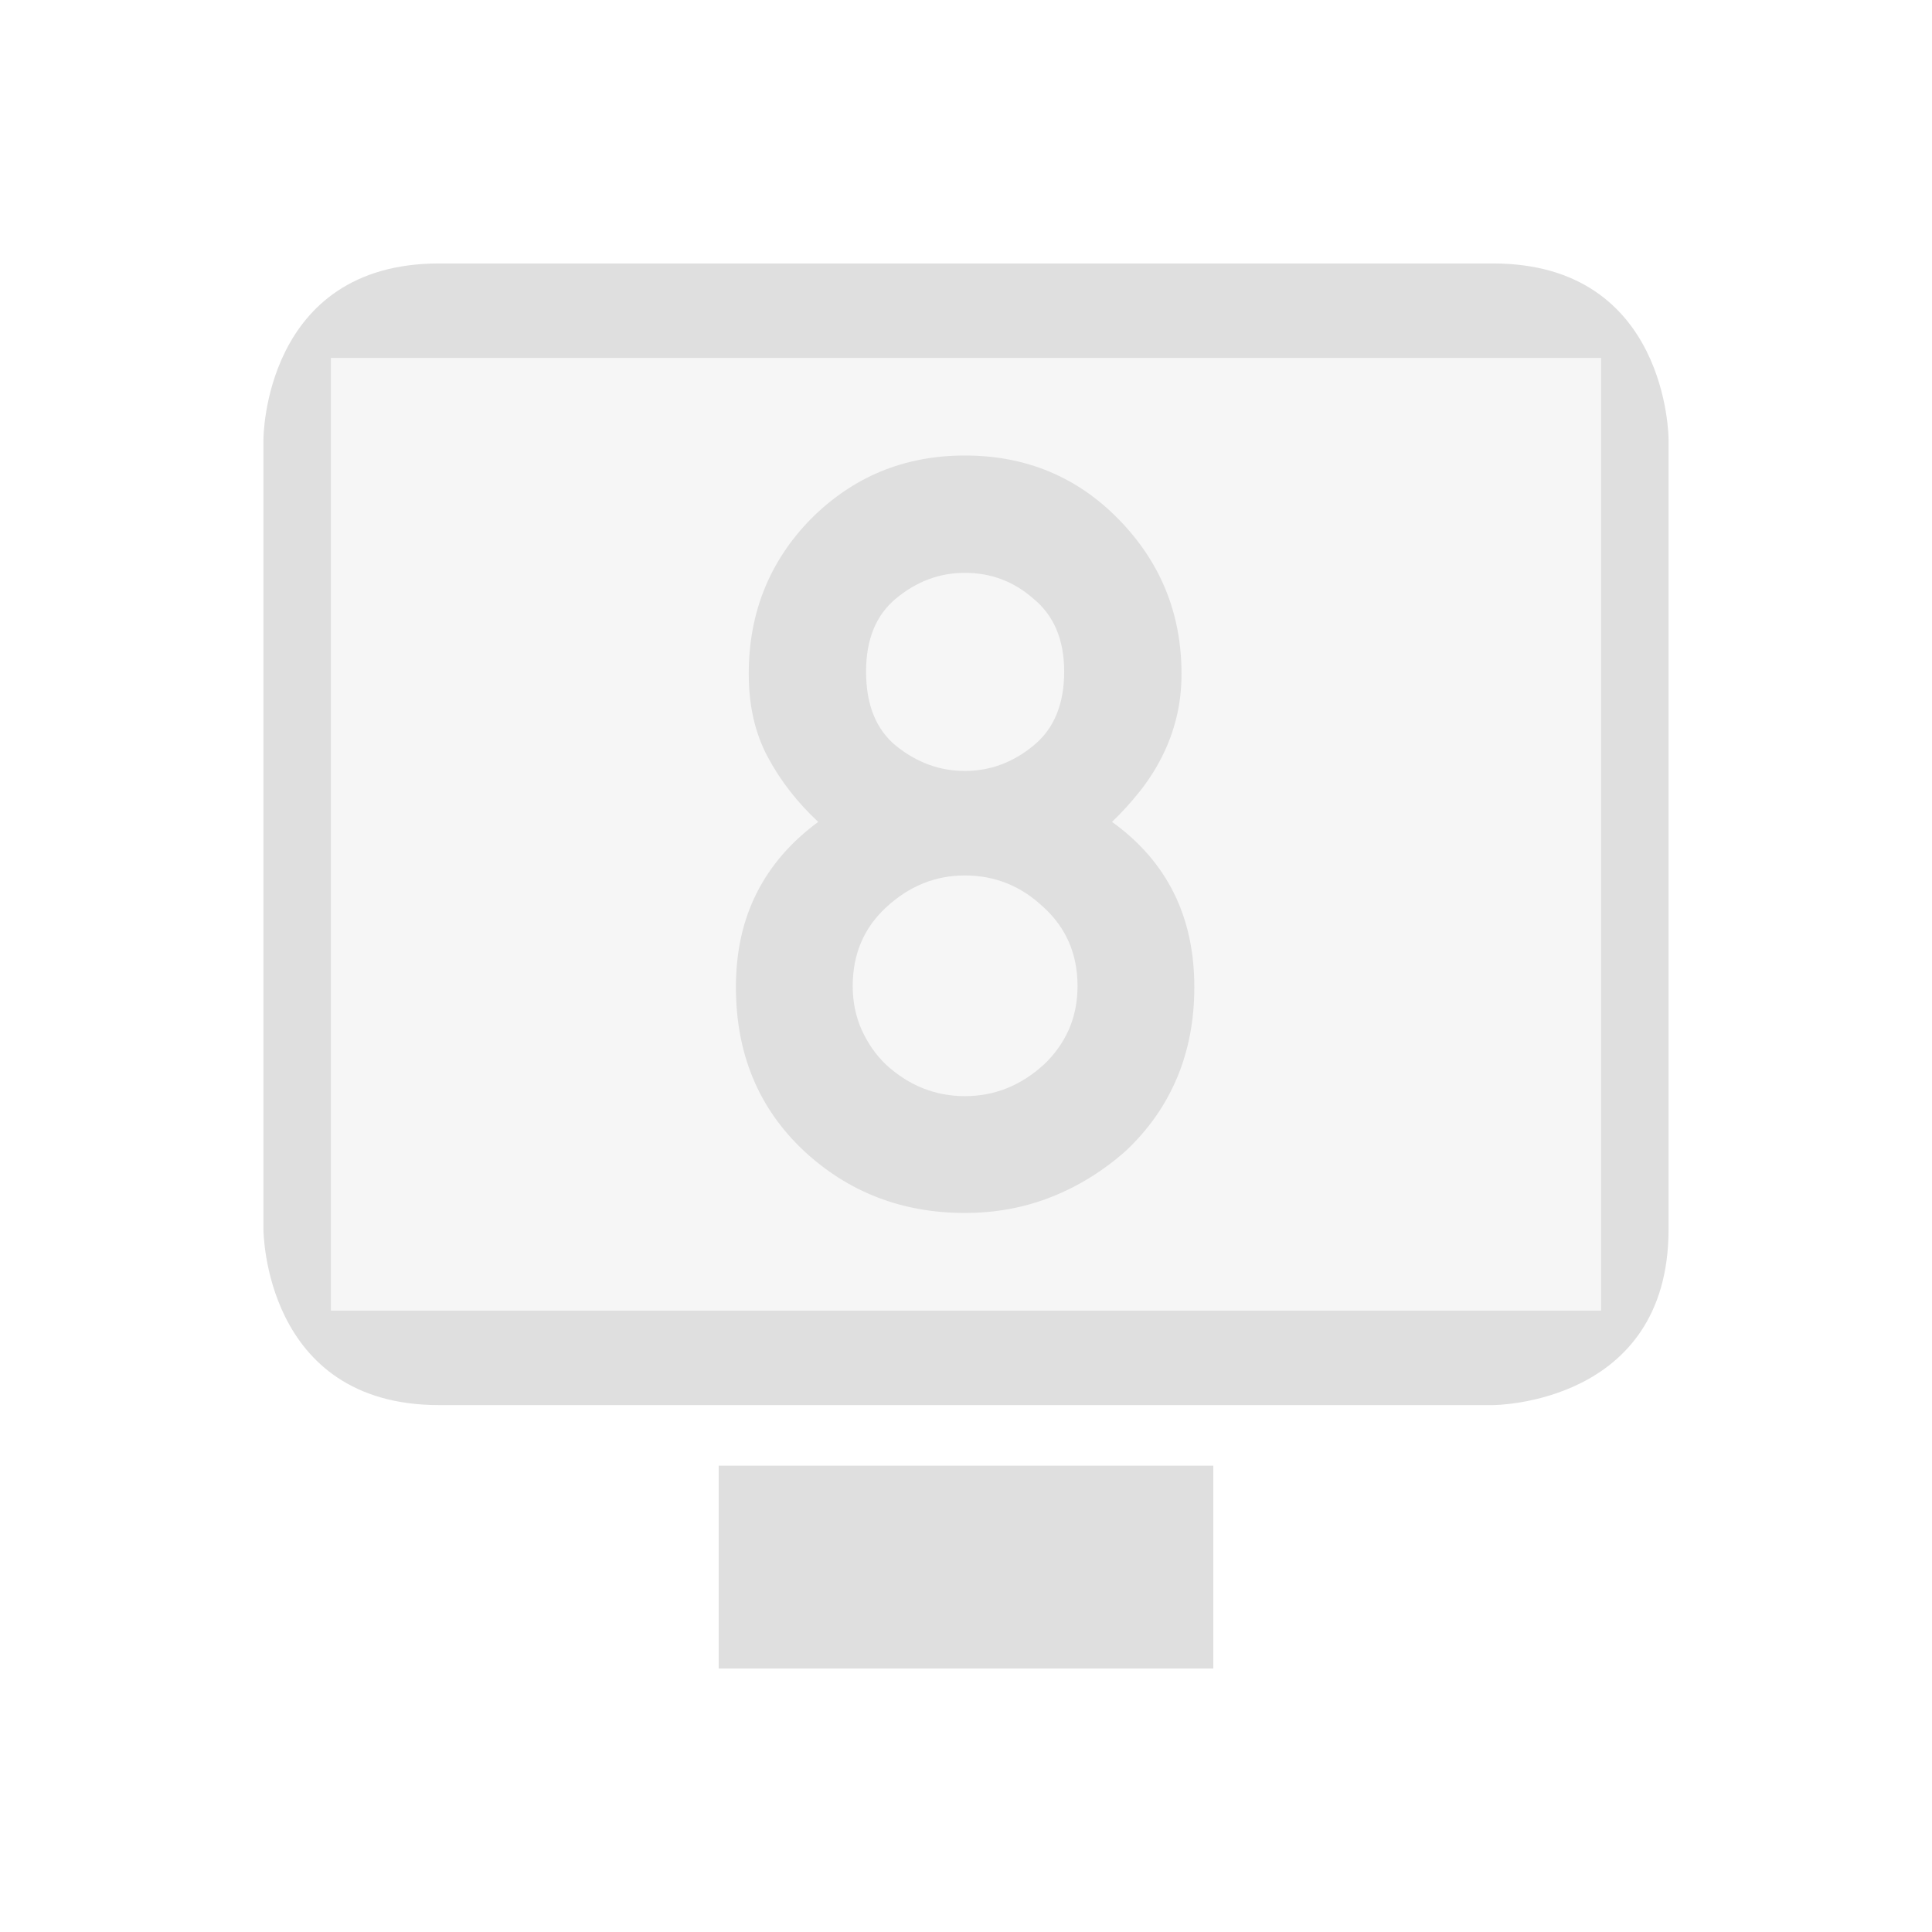 <svg clip-rule="evenodd" fill-rule="evenodd" stroke-linejoin="round" stroke-miterlimit="2" viewBox="-3 -3 22 22" xmlns="http://www.w3.org/2000/svg">
 <defs>
  <style id="current-color-scheme" type="text/css">
   .ColorScheme-Text { color:#dfdfdf; } .ColorScheme-Highlight { color:#4285f4; } .ColorScheme-NeutralText { color:#ff9800; } .ColorScheme-PositiveText { color:#4caf50; } .ColorScheme-NegativeText { color:#f44336; }
  </style>
 </defs>
 <path style="opacity:0.3;fill:currentColor" class="ColorScheme-Text" d="m.546.922.04 11.167 14.848-.012-.131-11.06-14.757-.095z"/>
 <path style="fill:currentColor" class="ColorScheme-Text" d="m5.184 13.69h5.632v2.31h-5.632zm-3.184-13.69c-2 0-2 2-2 2v9s0 2 2 2h12s2 0 2-2v-9s0-2-2-2zm-1.232 1.076v10.848h14.464v-10.848h-14.464zm4.612 7.164c0-.402.079-.76.237-1.072.158-.313.392-.582.7-.809-.238-.222-.43-.468-.574-.738-.145-.269-.217-.586-.217-.949 0-.692.235-1.277.703-1.758.481-.484 1.067-.727 1.758-.727.695 0 1.279.243 1.752.727.477.488.715 1.074.715 1.758 0 .18-.02.348-.059.504s-.093.303-.164.442c-.07.139-.154.27-.252.393-.097.123-.203.239-.316.348.625.45.937 1.077.937 1.881 0 .375-.065.719-.196 1.031-.131.313-.325.59-.583.833-.254.226-.535.401-.844.524-.308.123-.638.184-.99.184-.715 0-1.326-.236-1.834-.708-.516-.485-.773-1.106-.773-1.864zm1.33-.011c0 .179.034.345.102.498.069.152.161.285.279.398.261.238.56.357.896.357s.635-.119.897-.357c.125-.117.22-.251.287-.401.066-.151.099-.316.099-.495 0-.364-.129-.663-.386-.897-.254-.242-.553-.363-.897-.363-.336 0-.635.121-.896.363-.254.234-.381.533-.381.897zm.152-3.581c0 .375.113.657.34.844.238.192.5.287.785.287s.545-.095.779-.287c.235-.191.352-.472.352-.844 0-.363-.117-.64-.352-.832-.222-.195-.482-.293-.779-.293-.289 0-.551.098-.785.293-.227.188-.34.465-.34.832z"/>
</svg>
